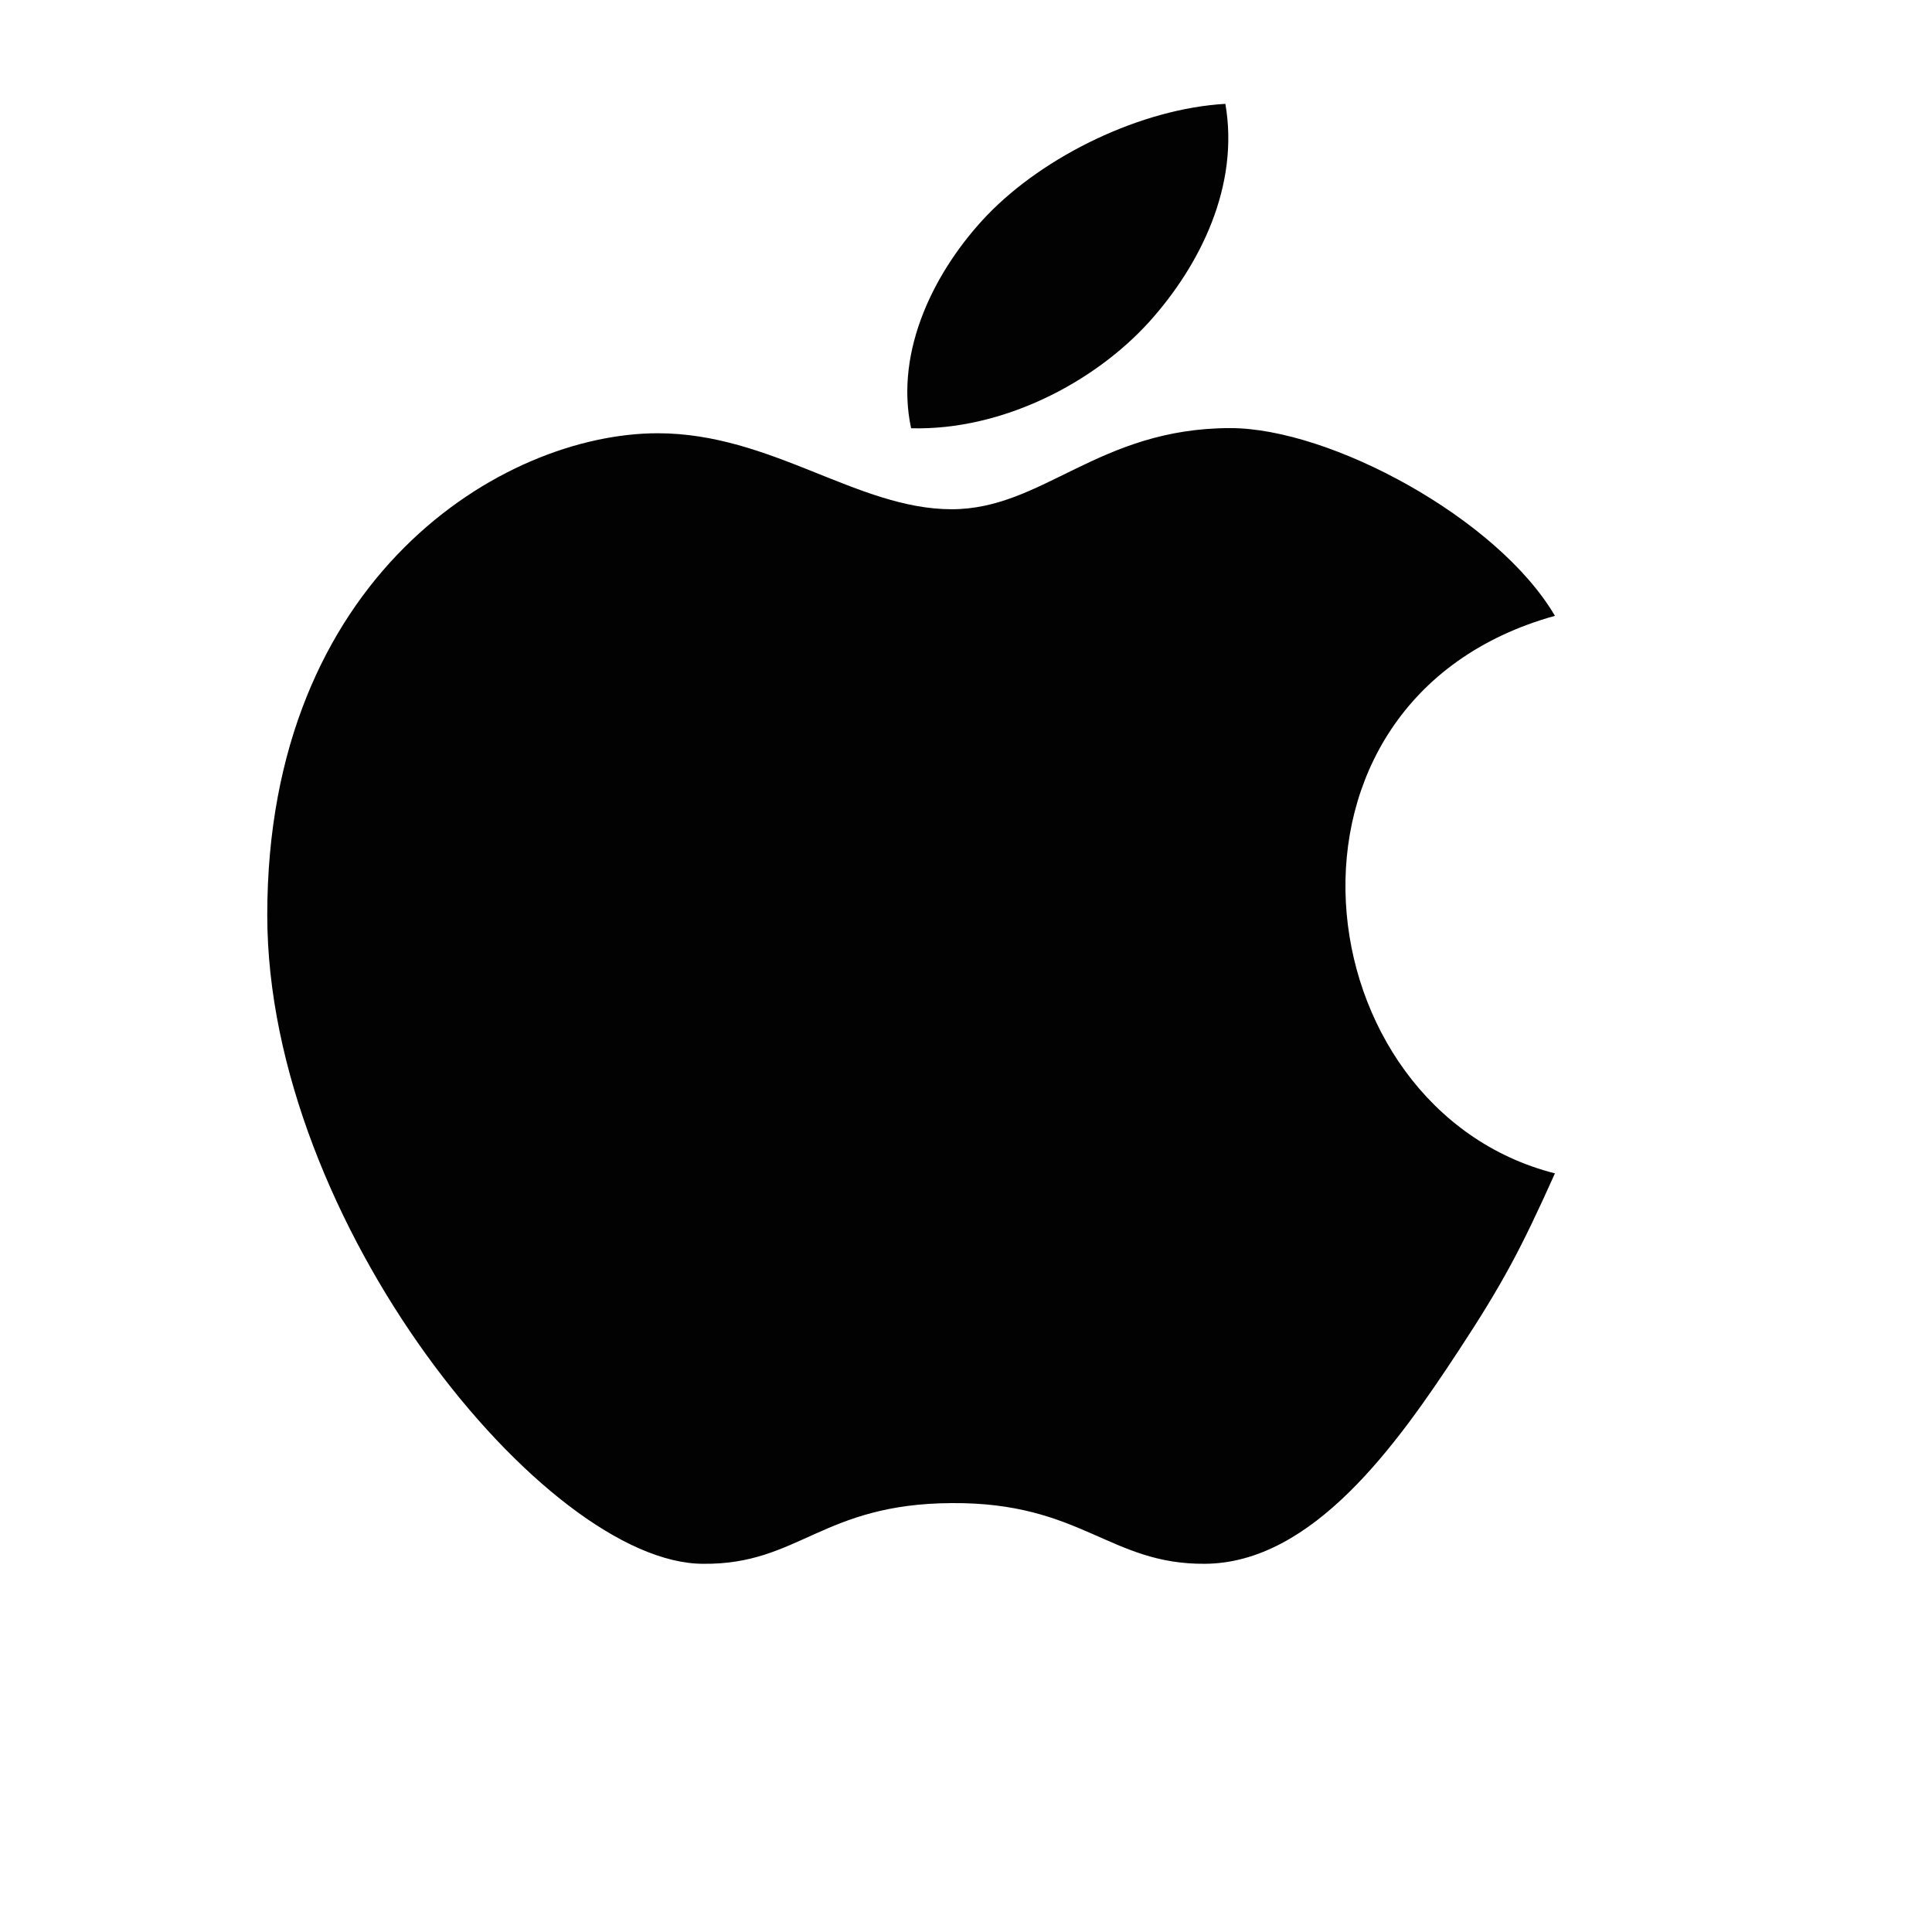 <svg width="12" height="12" viewBox="0 0 12 12" fill="none" xmlns="http://www.w3.org/2000/svg">
<g id="Apple Logo" clip-path="url(#clip0_1_610)">
<path id="Vector" d="M7.611 0.645C7.088 0.675 6.488 0.966 6.131 1.337C5.809 1.674 5.555 2.175 5.659 2.66C6.227 2.675 6.797 2.376 7.138 1.999C7.457 1.645 7.699 1.152 7.611 0.645ZM7.642 2.659C6.822 2.659 6.479 3.163 5.911 3.163C5.326 3.163 4.792 2.691 4.085 2.691C3.123 2.692 1.66 3.583 1.66 5.683C1.66 7.593 3.391 9.713 4.368 9.713C4.962 9.719 5.106 9.34 5.911 9.336C6.717 9.33 6.891 9.718 7.485 9.713C8.155 9.708 8.677 8.972 9.059 8.39C9.333 7.973 9.446 7.76 9.658 7.288C8.083 6.889 7.77 4.35 9.658 3.825C9.301 3.217 8.261 2.659 7.642 2.659Z" fill="#020202"/>
</g>
<defs>
<clipPath id="clip0_1_610">
<rect width="10.882" height="10.882" fill="white" transform="translate(0.301 0.191)"/>
</clipPath>
</defs>
</svg>
